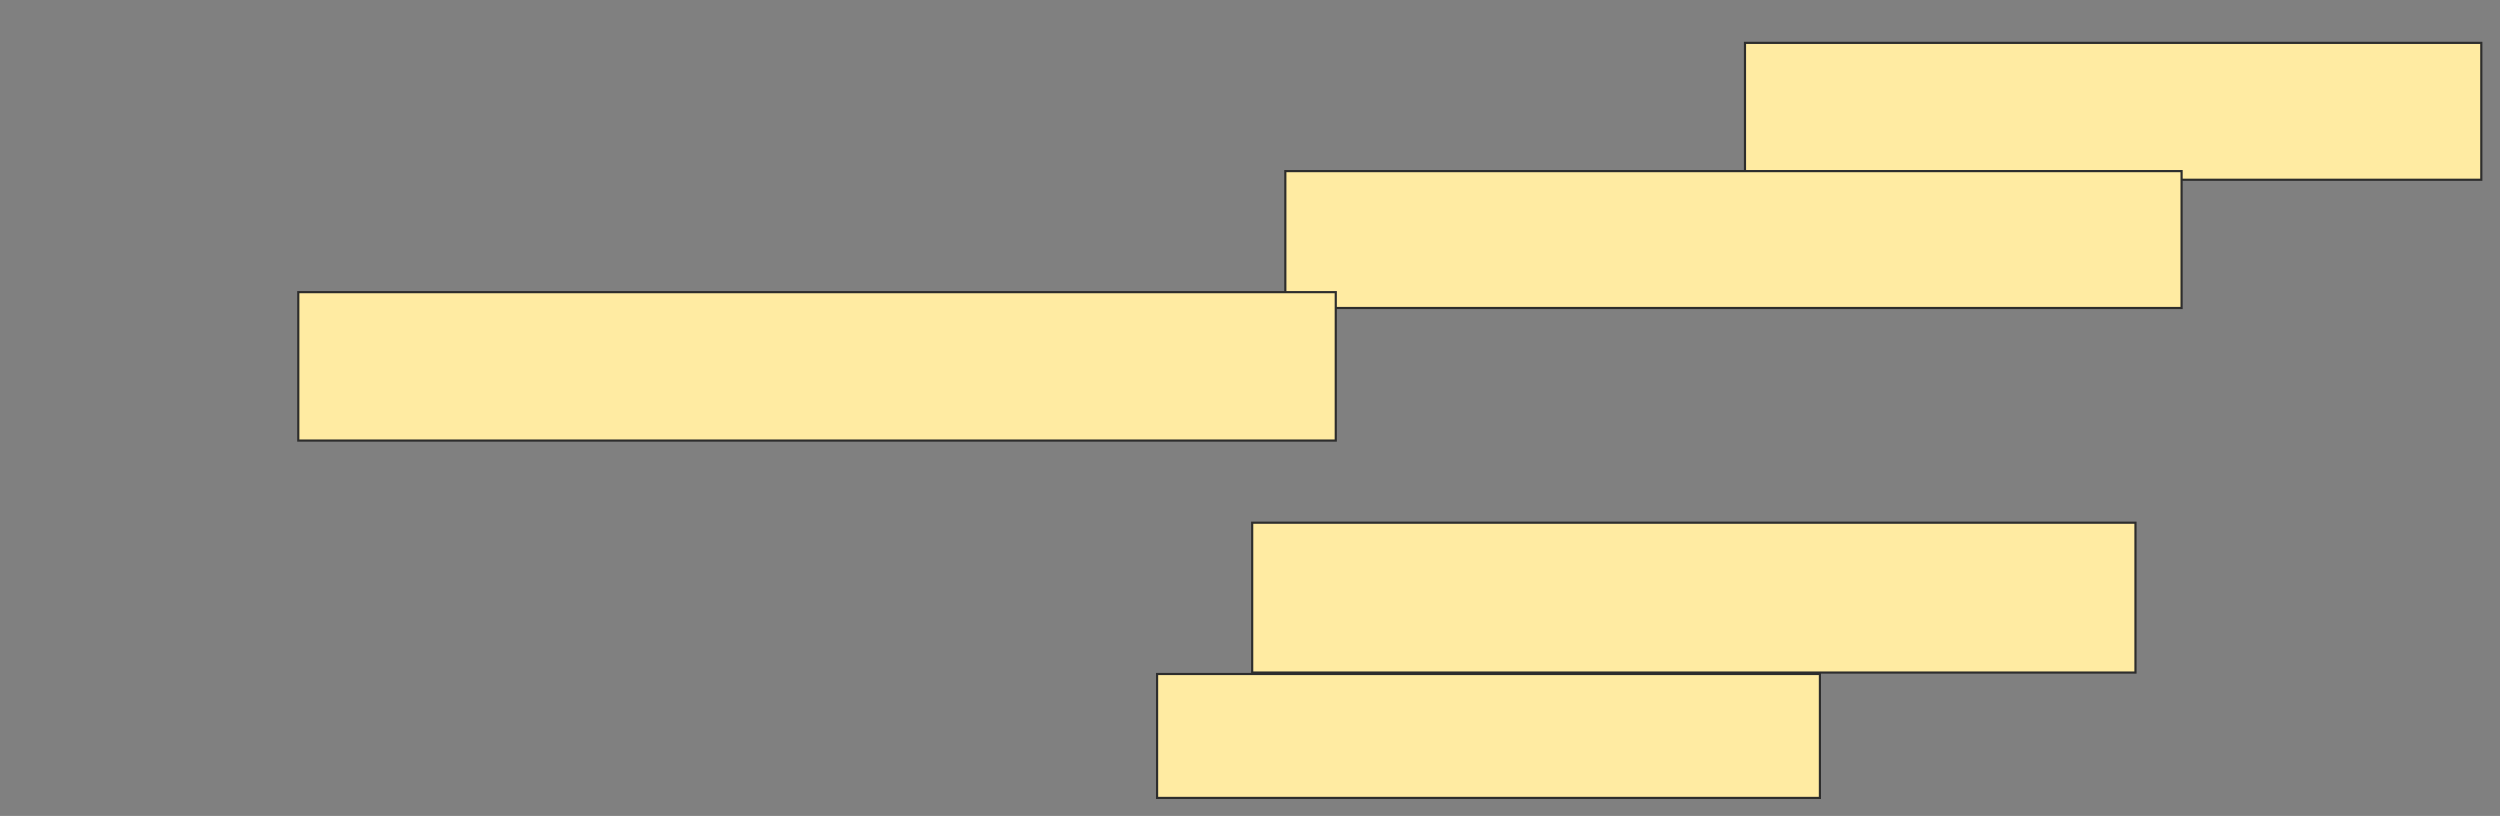 <svg xmlns="http://www.w3.org/2000/svg" width="1149" height="375">
 <rect width="100%" height="100%" fill="#808080" stroke="none"/>
 <!-- Created with Image Occlusion Enhanced -->
 <g>
  <title>Labels</title>
 </g>
 <g>
  <title>Masks</title>
  <rect id="86fe01d3ed36485db6e065dd4c741b46-oa-1" height="62.914" width="338.411" y="19.702" x="801.993" stroke="#2D2D2D" fill="#FFEBA2"/>
  <g id="86fe01d3ed36485db6e065dd4c741b46-oa-2">
   <rect height="62.914" width="411.921" y="78.642" x="590.735" stroke="#2D2D2D" fill="#FFEBA2"/>
   <rect height="68.212" width="476.821" y="134.272" x="137.093" stroke="#2D2D2D" fill="#FFEBA2"/>
  </g>
  <g id="86fe01d3ed36485db6e065dd4c741b46-oa-3">
   <rect height="68.874" width="405.96" y="240.232" x="575.503" stroke="#2D2D2D" fill="#FFEBA2"/>
   <rect height="56.954" width="304.636" y="309.768" x="531.795" stroke="#2D2D2D" fill="#FFEBA2"/>
  </g>
 </g>
</svg>